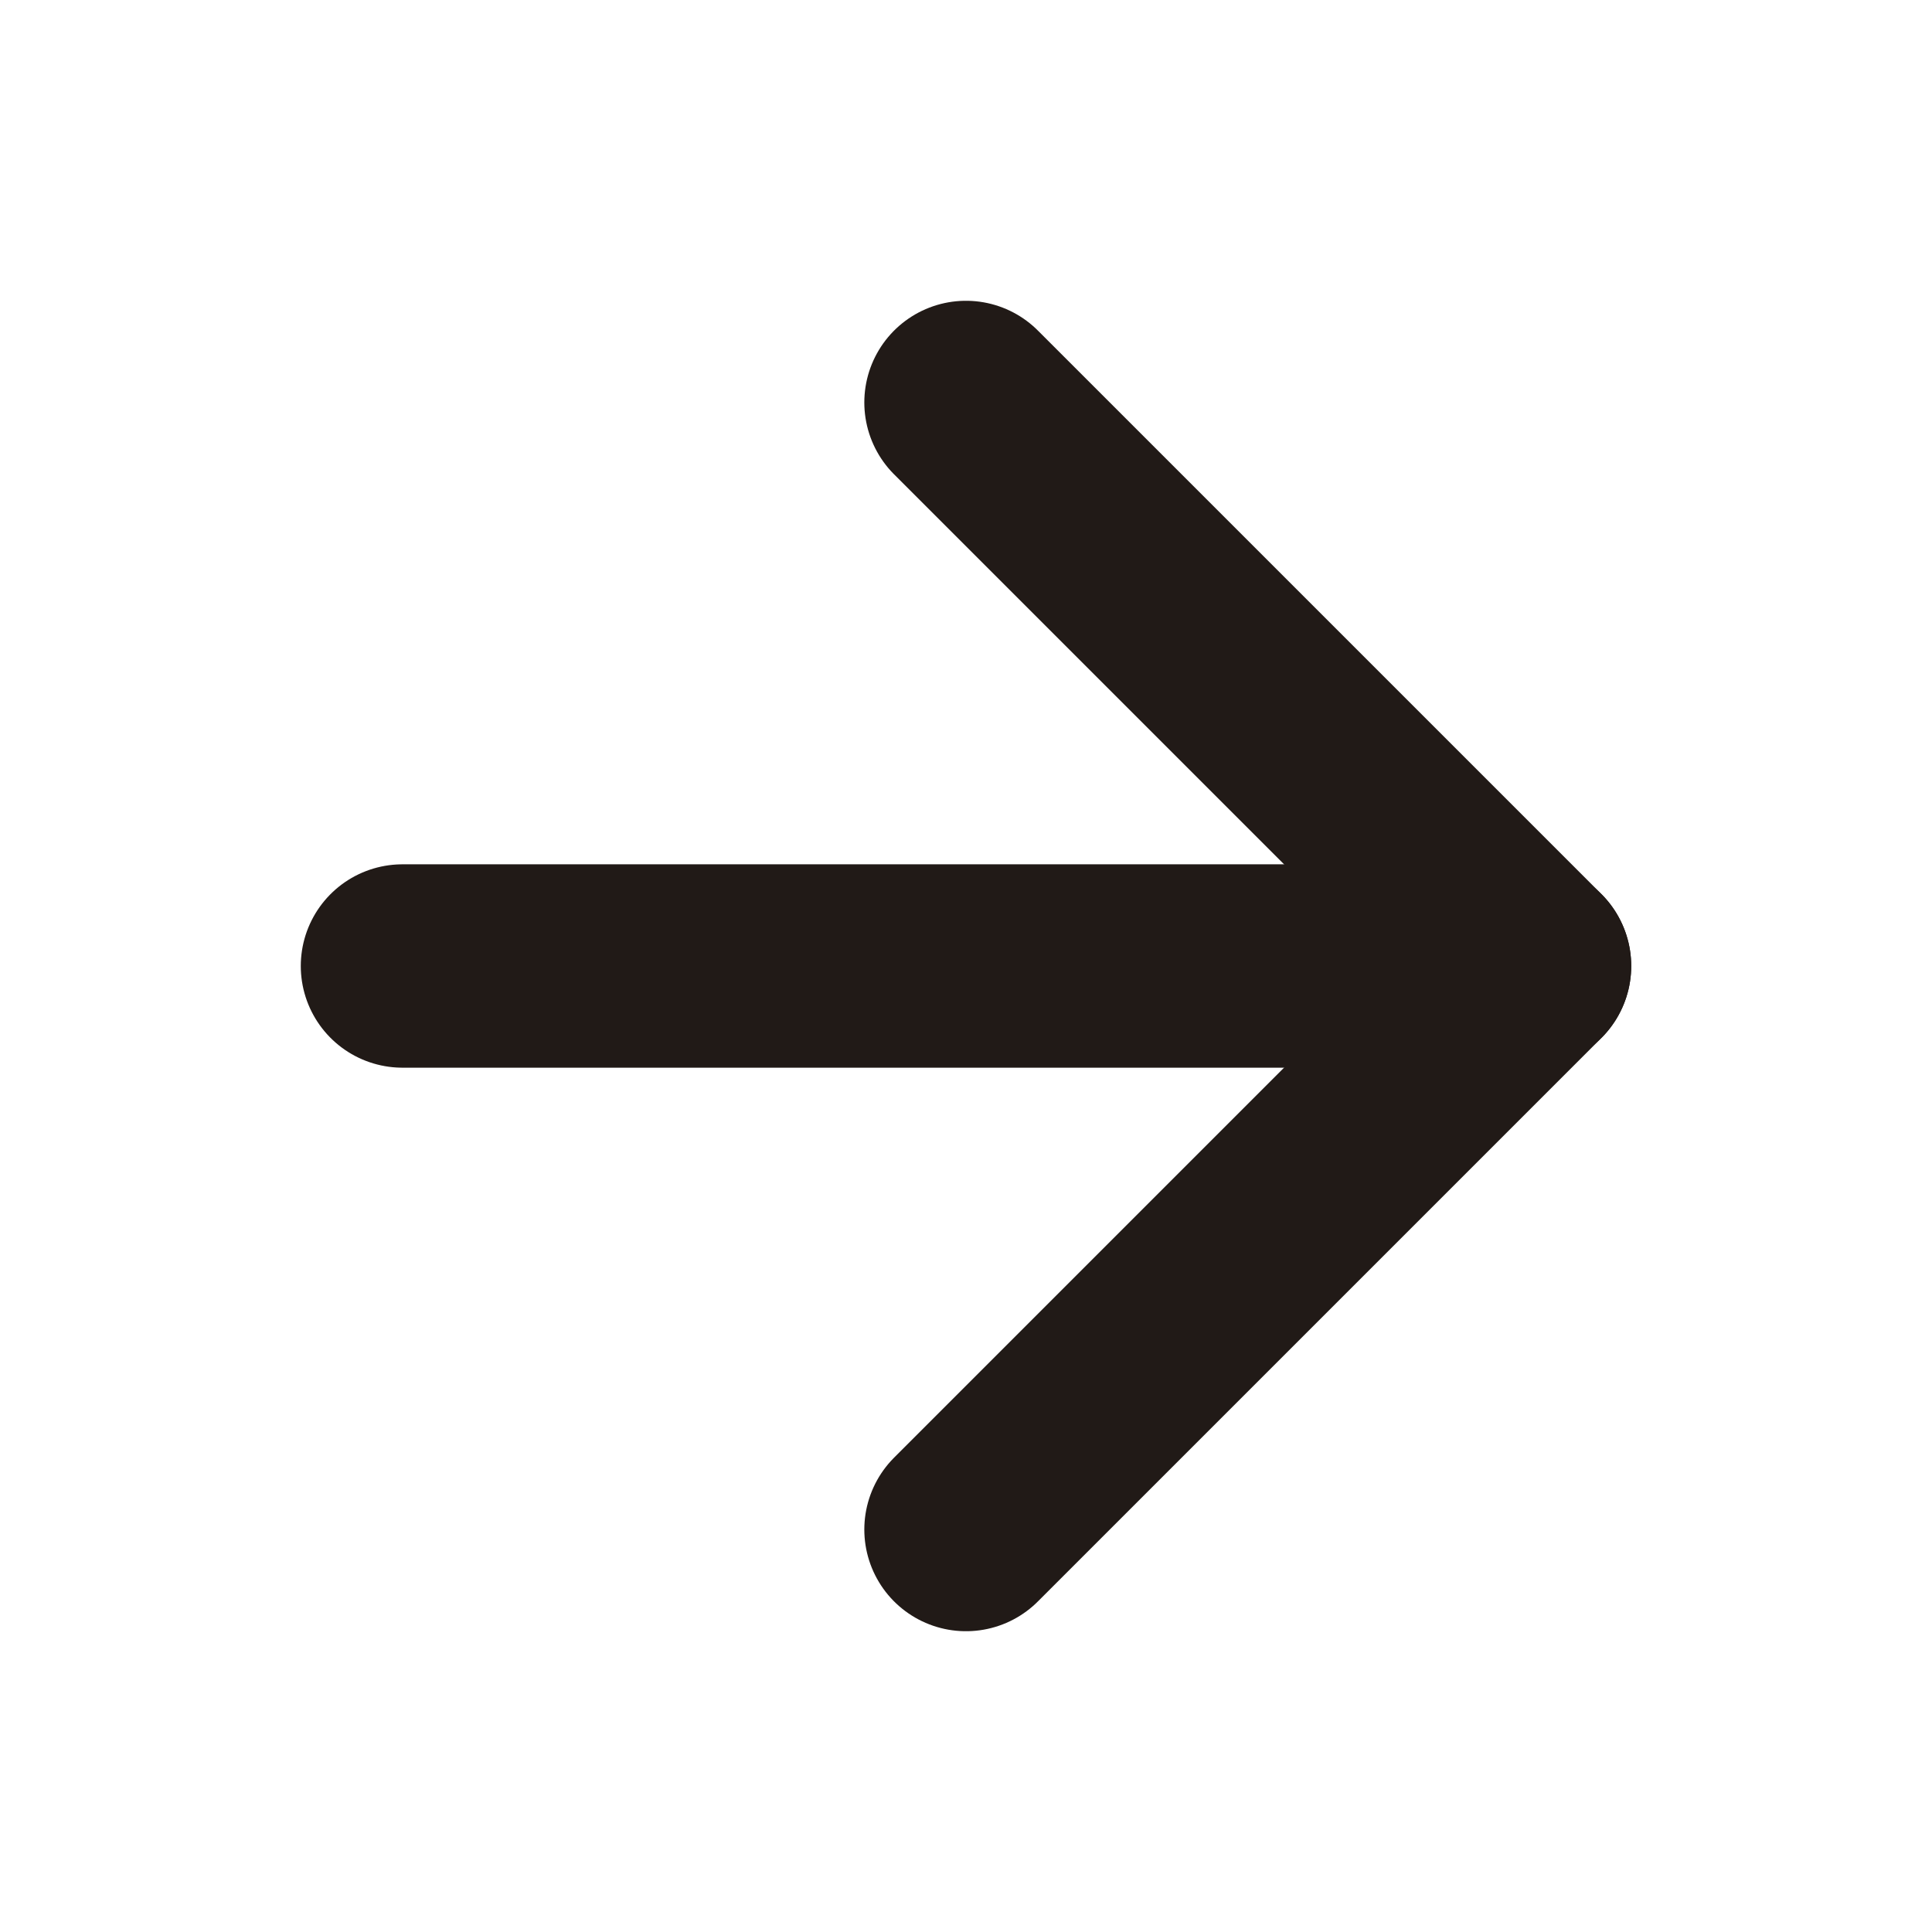 <svg width="19" height="19" viewBox="0 0 19 19" fill="none" xmlns="http://www.w3.org/2000/svg">
<path d="M3.958 9.5H15.042" stroke="#211A17" stroke-width="2" stroke-linecap="round" stroke-linejoin="round"/>
<path d="M9.5 3.958L15.042 9.5L9.5 15.042" stroke="#211A17" stroke-width="2" stroke-linecap="round" stroke-linejoin="round"/>
</svg>
